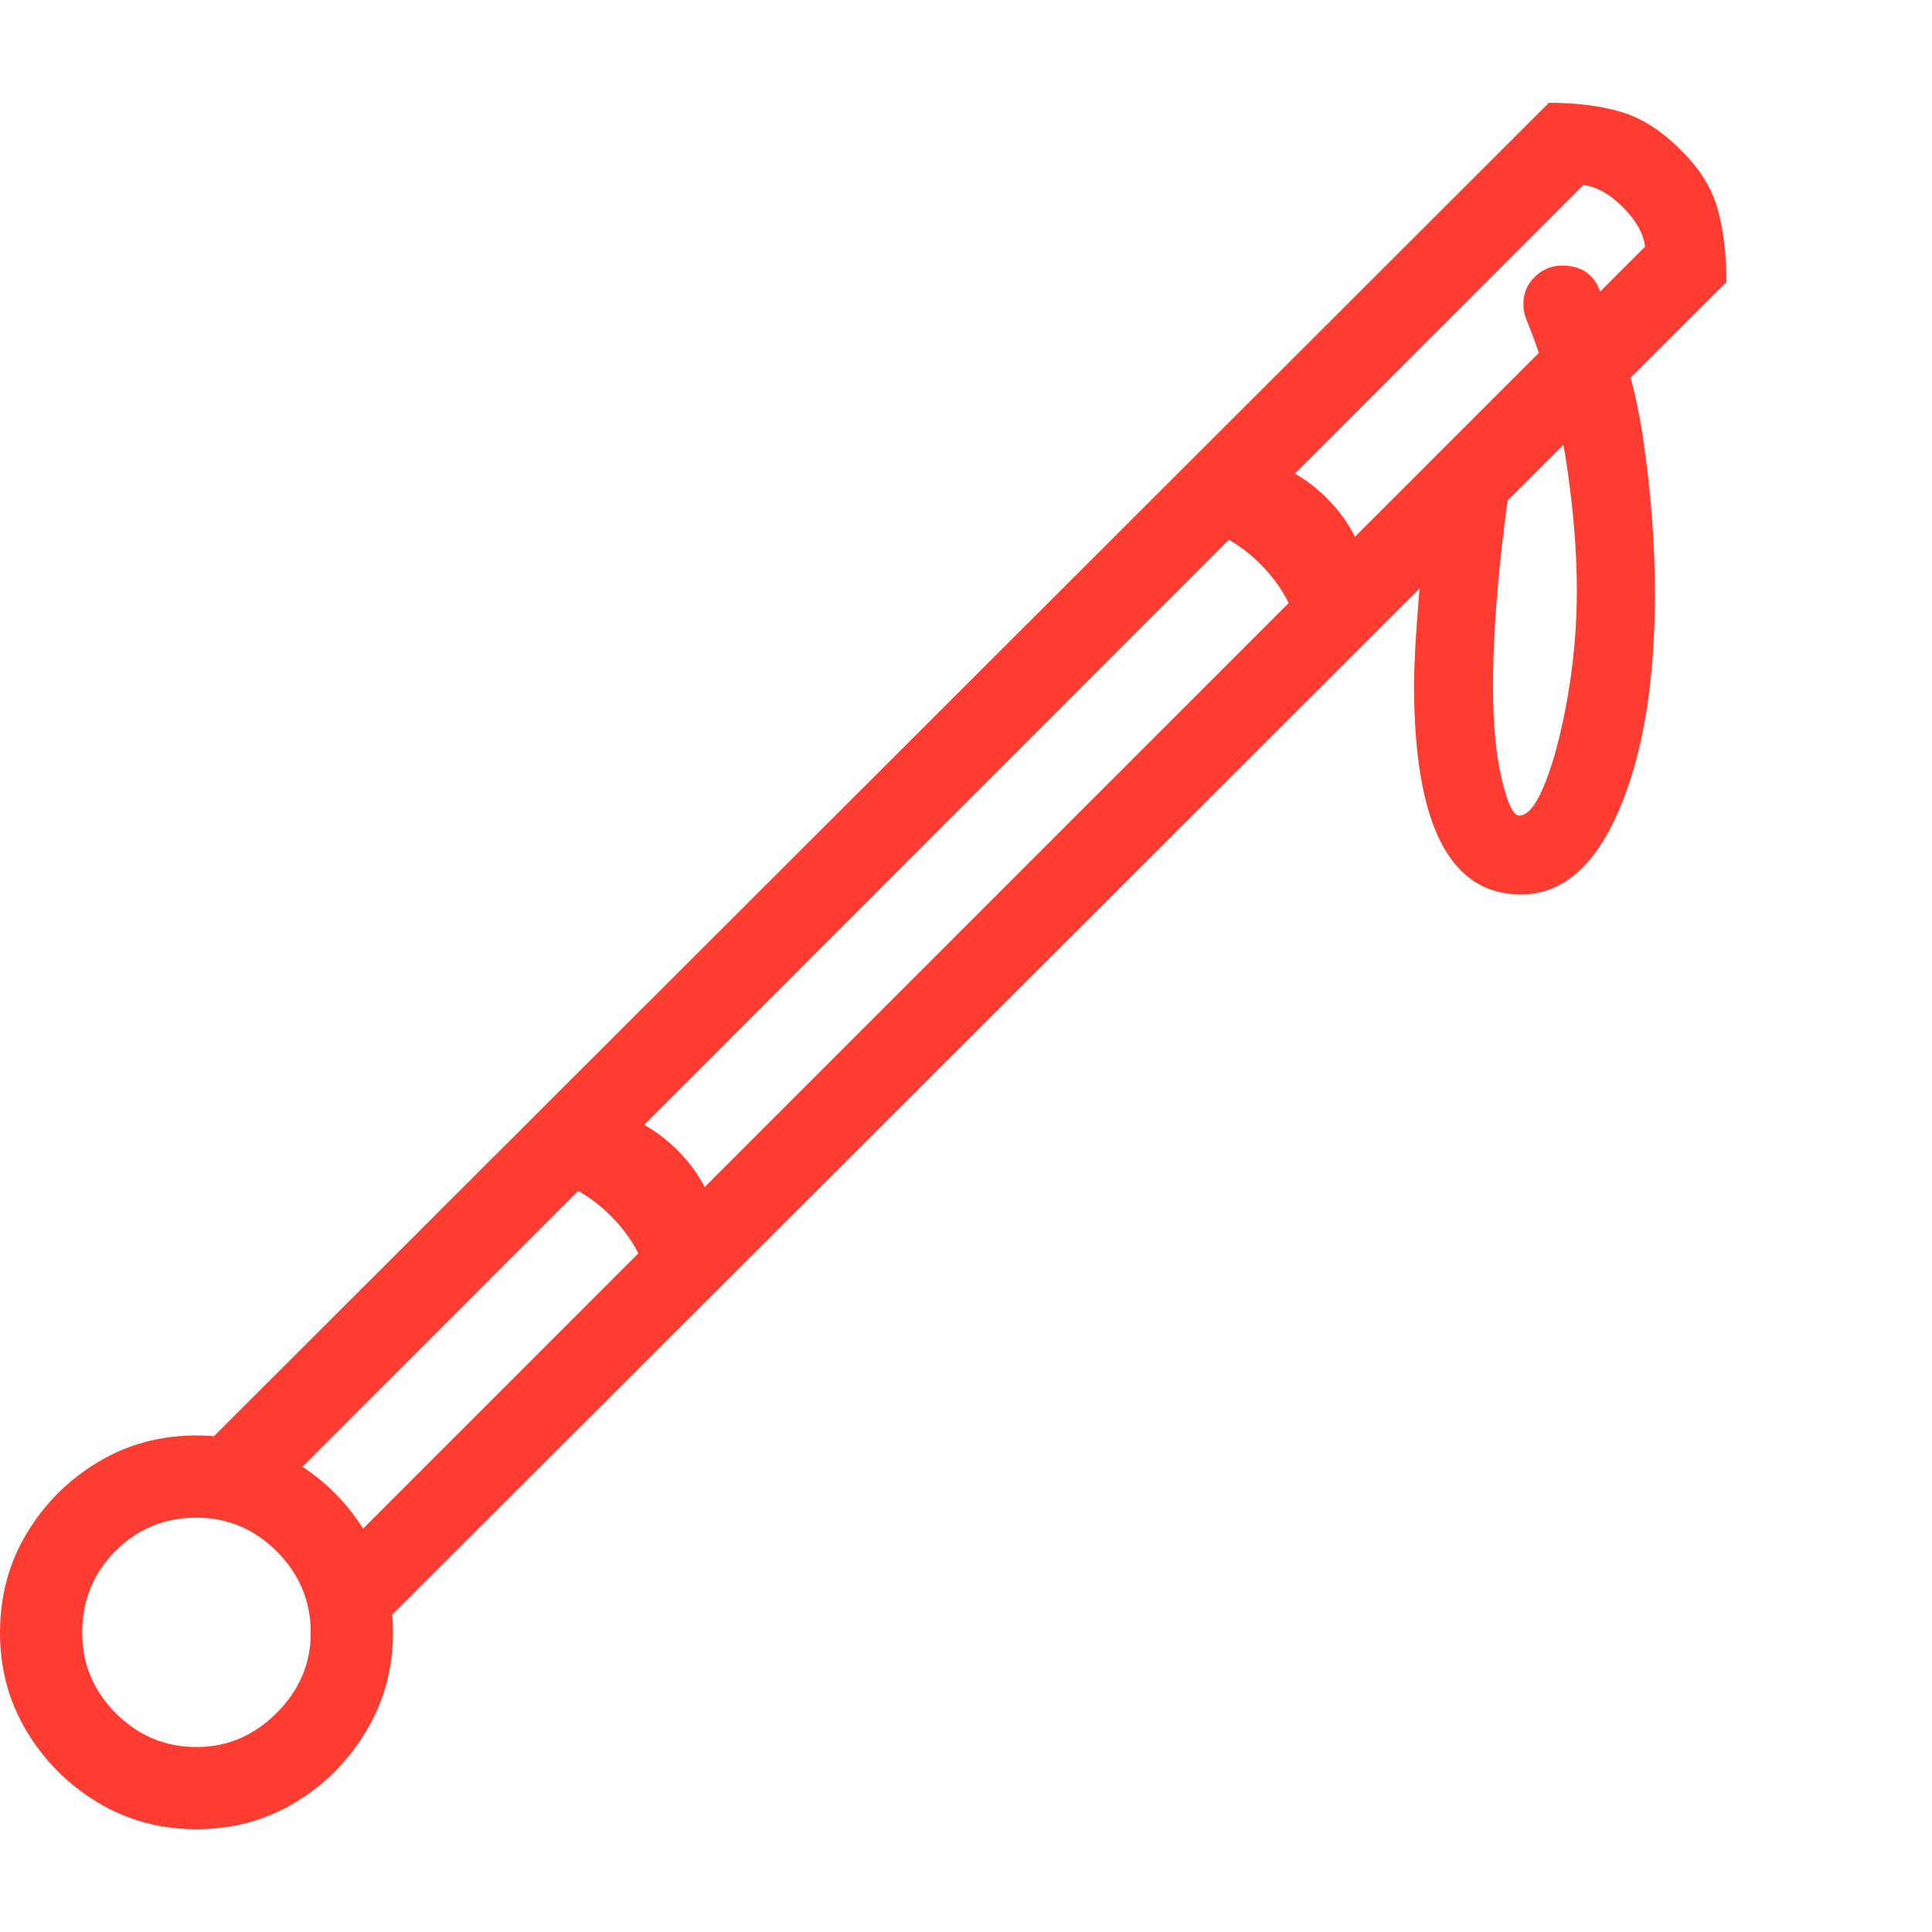 <svg version="1.1" xmlns="http://www.w3.org/2000/svg" style="fill:rgba(0,0,0,1.0)" width="256" height="256" viewBox="0 0 36.719 32.812"><path fill="rgb(255, 60, 50)" d="M28.906 15.047 C27.552 15.047 26.875 13.719 26.875 11.062 C26.875 10.875 26.883 10.638 26.898 10.352 C26.914 10.065 26.935 9.766 26.961 9.453 C26.987 9.141 27.01 8.854 27.031 8.594 L28.656 7.531 C28.562 8.219 28.492 8.862 28.445 9.461 C28.398 10.06 28.375 10.604 28.375 11.094 C28.375 11.792 28.43 12.375 28.539 12.844 C28.648 13.313 28.76 13.547 28.875 13.547 C29.042 13.547 29.208 13.333 29.375 12.906 C29.542 12.479 29.682 11.935 29.797 11.273 C29.911 10.612 29.969 9.943 29.969 9.266 C29.969 8.516 29.901 7.698 29.766 6.812 C29.63 5.927 29.375 5.021 29 4.094 C28.969 4.01 28.953 3.922 28.953 3.828 C28.953 3.62 29.026 3.445 29.172 3.305 C29.318 3.164 29.49 3.094 29.688 3.094 C30.031 3.094 30.266 3.24 30.391 3.531 C30.807 4.448 31.089 5.411 31.234 6.422 C31.38 7.432 31.453 8.401 31.453 9.328 C31.453 11.016 31.224 12.391 30.766 13.453 C30.307 14.516 29.688 15.047 28.906 15.047 Z M3.734 32.812 C3.047 32.812 2.422 32.643 1.859 32.305 C1.297 31.966 0.846 31.516 0.508 30.953 C0.169 30.391 0 29.766 0 29.078 C0 28.38 0.169 27.75 0.508 27.188 C0.846 26.625 1.297 26.174 1.859 25.836 C2.422 25.497 3.047 25.328 3.734 25.328 C4.422 25.328 5.047 25.497 5.609 25.836 C6.172 26.174 6.622 26.628 6.961 27.195 C7.299 27.763 7.469 28.391 7.469 29.078 C7.469 29.755 7.299 30.378 6.961 30.945 C6.622 31.513 6.172 31.966 5.609 32.305 C5.047 32.643 4.422 32.812 3.734 32.812 Z M3.734 31.25 C4.318 31.25 4.826 31.034 5.258 30.602 C5.69 30.169 5.906 29.661 5.906 29.078 C5.906 28.484 5.693 27.971 5.266 27.539 C4.839 27.107 4.328 26.891 3.734 26.891 C3.13 26.891 2.617 27.102 2.195 27.523 C1.773 27.945 1.562 28.464 1.562 29.078 C1.562 29.672 1.776 30.182 2.203 30.609 C2.63 31.036 3.141 31.25 3.734 31.25 Z M3.266 26.141 L29.438 -0 C29.958 -0 30.414 0.057 30.805 0.172 C31.195 0.286 31.573 0.526 31.938 0.891 C32.302 1.245 32.539 1.625 32.648 2.031 C32.758 2.438 32.812 2.896 32.812 3.406 L6.547 29.641 L6.297 27.703 L31.266 2.734 C31.234 2.484 31.094 2.234 30.844 1.984 C30.594 1.734 30.344 1.594 30.094 1.562 L5.078 26.594 Z M24.766 10.734 C24.766 9.964 24.495 9.307 23.953 8.766 C23.411 8.224 22.755 7.953 21.984 7.953 L23.25 6.703 C24.021 6.703 24.677 6.974 25.219 7.516 C25.76 8.057 26.031 8.714 26.031 9.484 Z M12.422 23.125 C12.422 22.354 12.151 21.698 11.609 21.156 C11.068 20.615 10.411 20.344 9.641 20.344 L10.906 19.094 C11.677 19.094 12.333 19.365 12.875 19.906 C13.417 20.448 13.688 21.104 13.688 21.875 Z M36.719 27.344" /></svg>